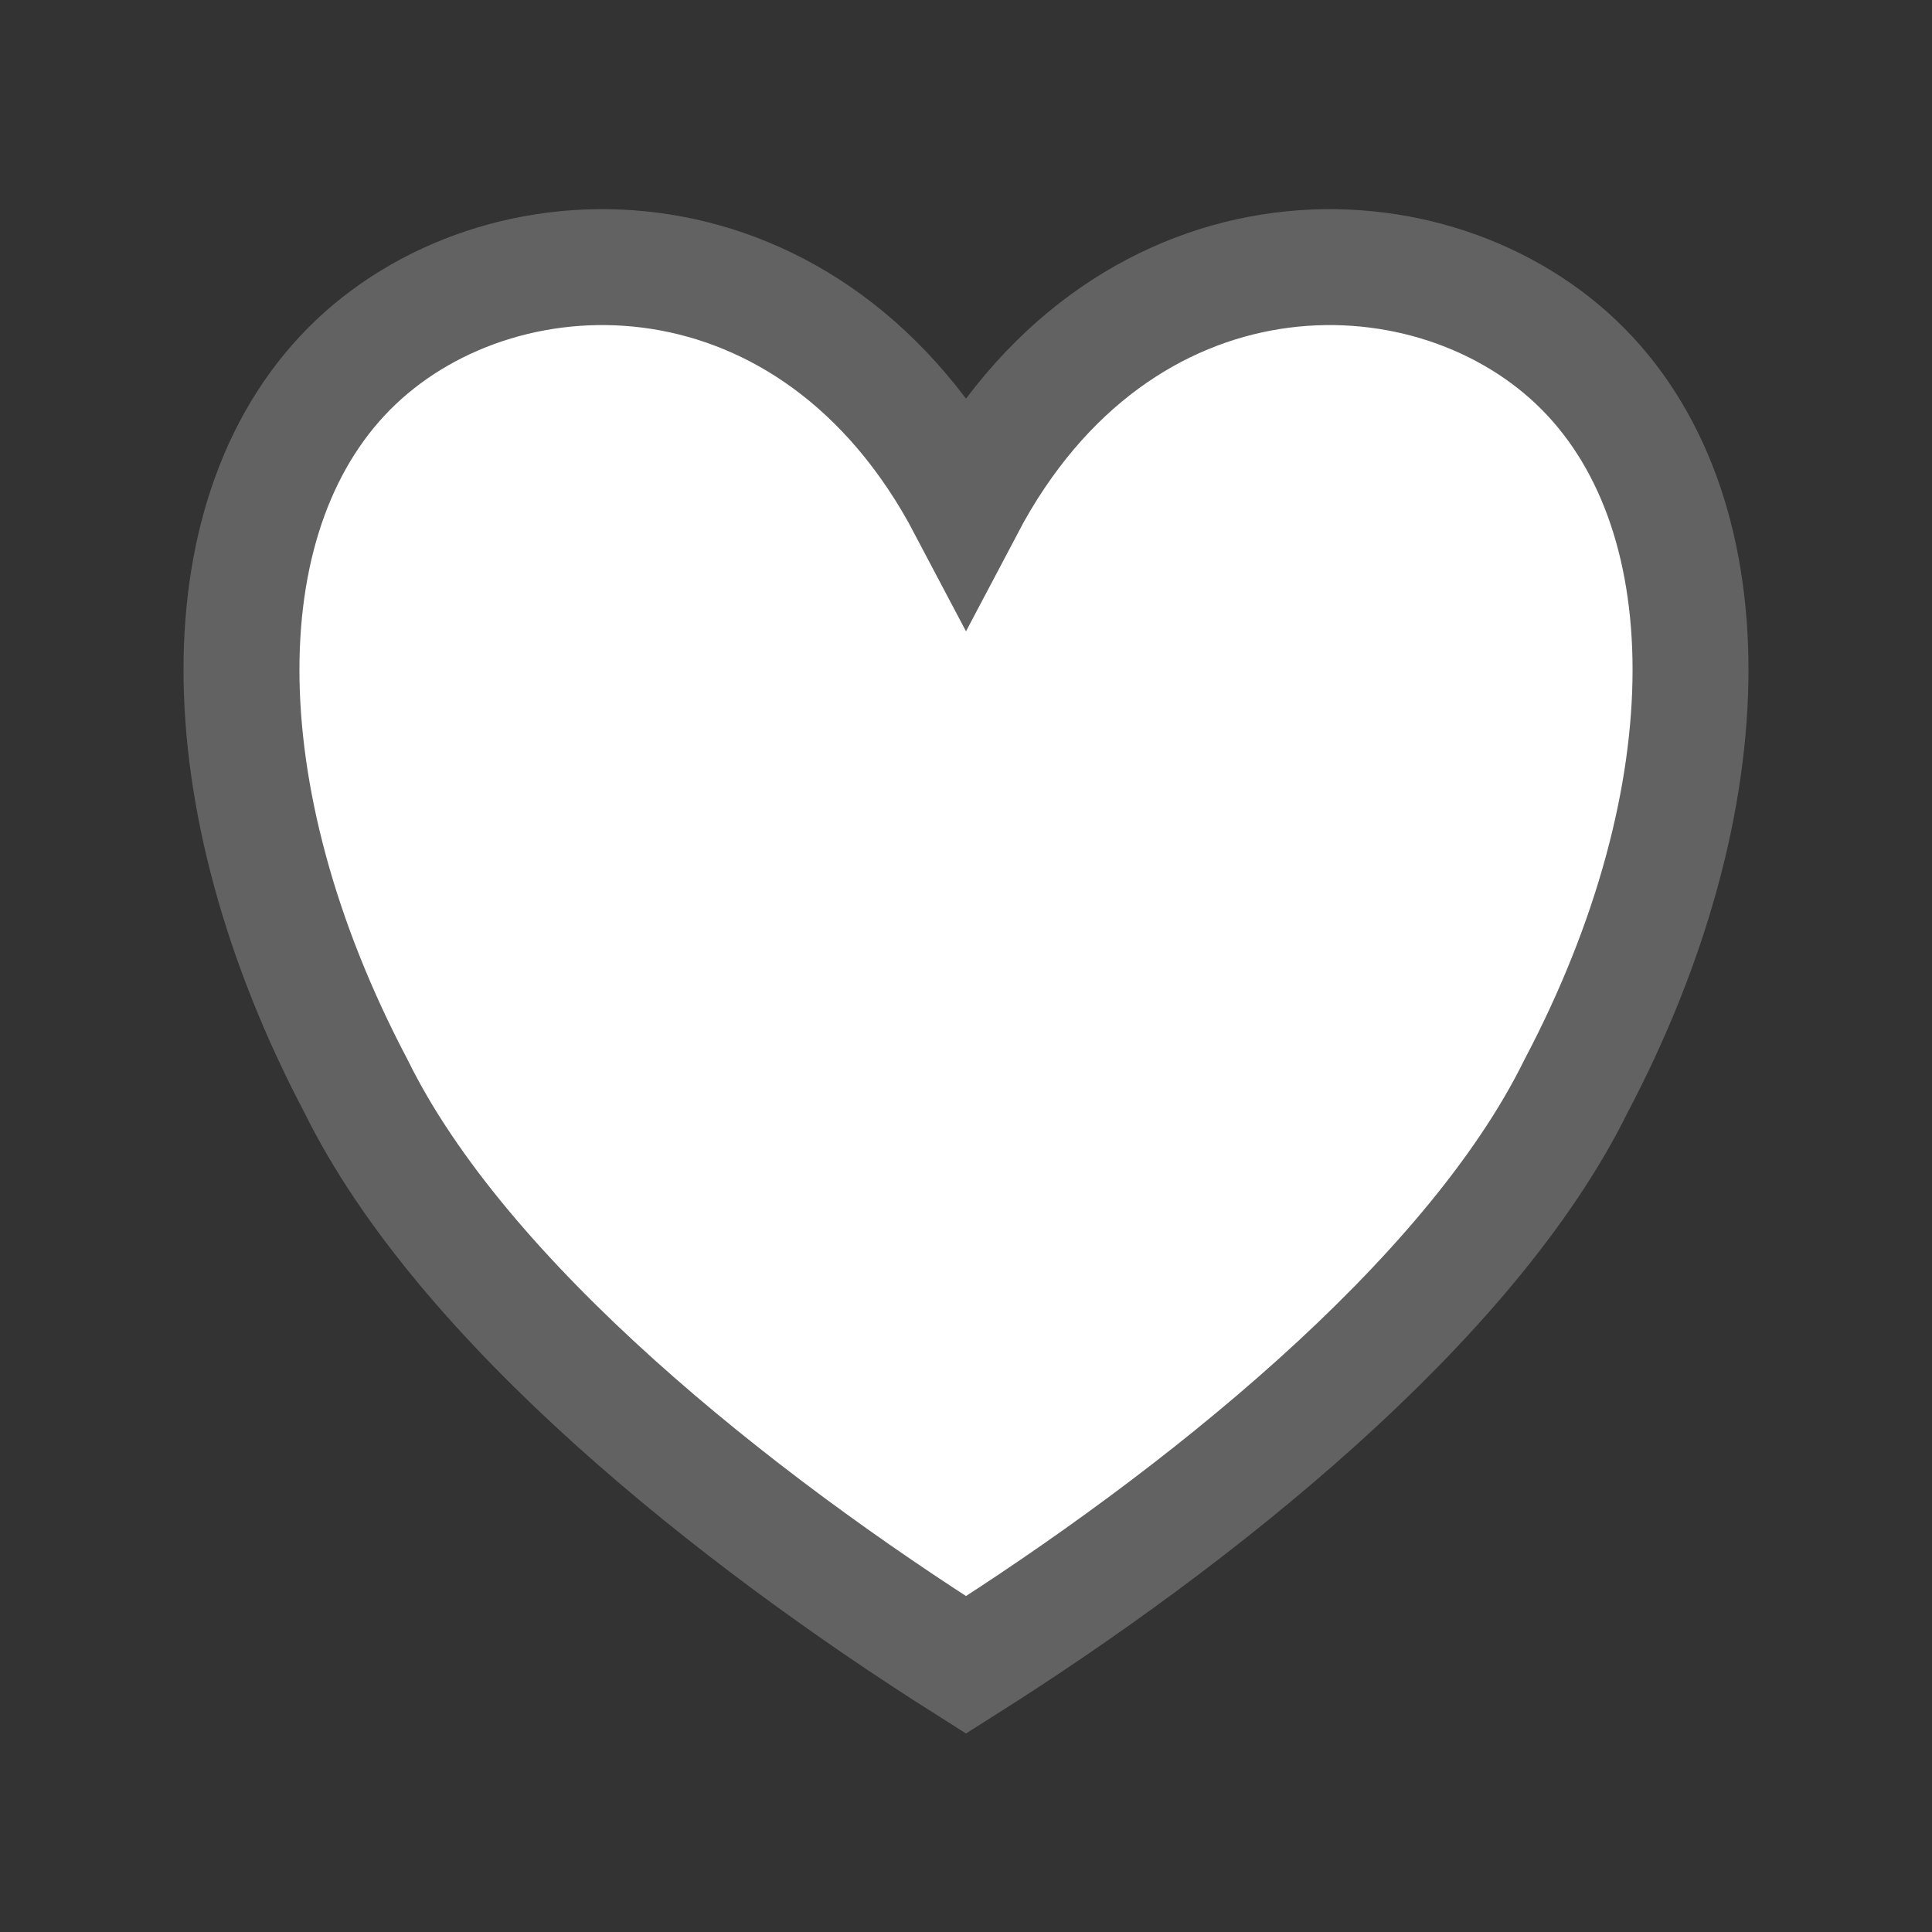 <?xml version="1.0" encoding="UTF-8" standalone="no"?>
<svg width="20px" height="20px" viewBox="0 0 20 20" version="1.1" xmlns="http://www.w3.org/2000/svg" xmlns:xlink="http://www.w3.org/1999/xlink" xmlns:sketch="http://www.bohemiancoding.com/sketch/ns">
    <rect x="0" y="0" width="20" height="20" fill="#333333" stroke="none"/>
    <!-- Generator: Sketch 3.3.2 (12043) - http://www.bohemiancoding.com/sketch -->
    <title>heart</title>
    <desc>Created with Sketch.</desc>
    <defs></defs>
    <g id="Icons" stroke="none" stroke-width="1" fill="none" fill-rule="evenodd" sketch:type="MSPage">
        <g id="heart" sketch:type="MSArtboardGroup" stroke="#626262" stroke-width="1.2" fill="#FFFFFF">
            <path d="M10,5.248 C11.579,2.251 14.737,2.251 16.316,3.749 C17.895,5.248 17.895,8.245 16.316,11.241 C15.21,13.489 12.368,15.737 10,17.235 C7.632,15.737 4.789,13.489 3.684,11.241 C2.105,8.245 2.105,5.248 3.684,3.749 C5.263,2.251 8.421,2.251 10,5.248 L10,5.248 Z" id="Shape-Copy-2" sketch:type="MSShapeGroup"></path>
        </g>
    </g>
</svg>